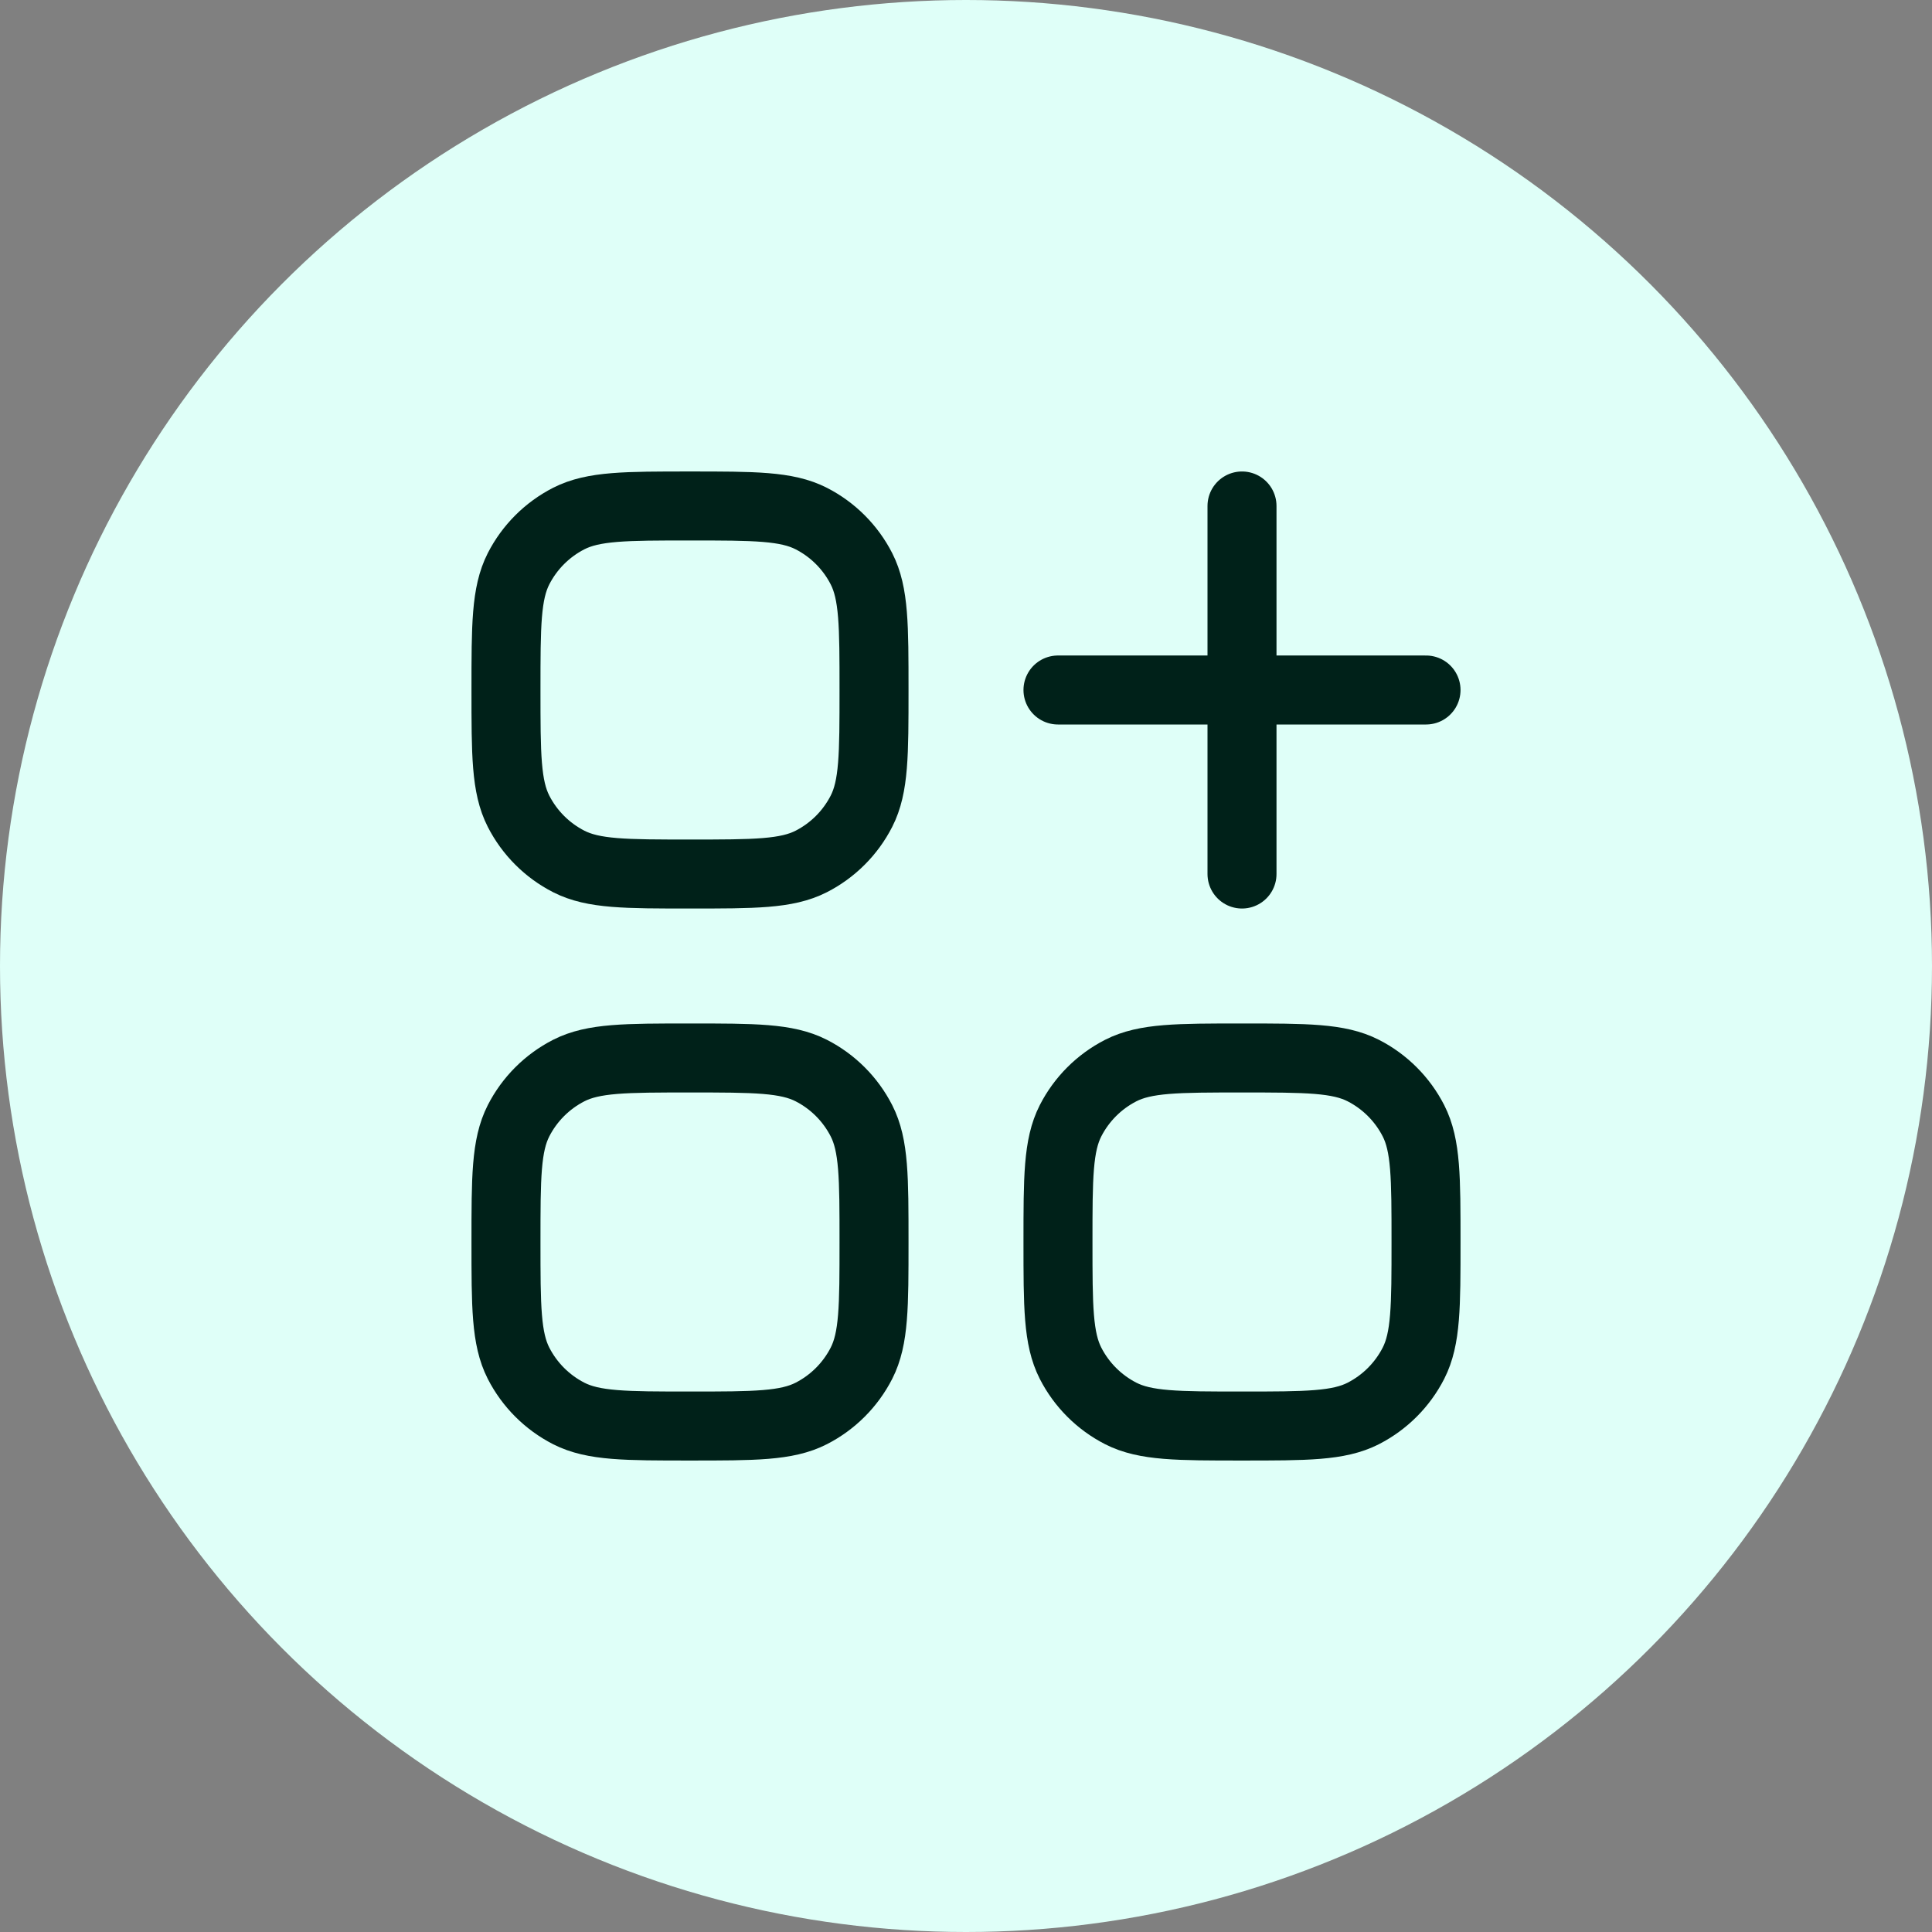 <svg width="28" height="28" viewBox="0 0 28 28" fill="none" xmlns="http://www.w3.org/2000/svg">
<rect x="0" y="0" width="28" height="28" fill="#808080" stroke="none"/>
<circle cx="14" cy="14" r="14" fill="#DFFFF8"/>
<g clip-path="url(#clip0_3112_4263)">
<path d="M18 7.333V12.667M20.667 10L15.333 10" stroke="#002119" stroke-linecap="round" stroke-linejoin="round"/>
<path d="M7.333 10C7.333 9.067 7.333 8.6 7.515 8.243C7.675 7.93 7.93 7.675 8.243 7.515C8.6 7.333 9.067 7.333 10 7.333C10.933 7.333 11.4 7.333 11.757 7.515C12.07 7.675 12.325 7.93 12.485 8.243C12.667 8.6 12.667 9.067 12.667 10C12.667 10.934 12.667 11.4 12.485 11.757C12.325 12.07 12.07 12.325 11.757 12.485C11.4 12.667 10.933 12.667 10 12.667C9.067 12.667 8.6 12.667 8.243 12.485C7.93 12.325 7.675 12.07 7.515 11.757C7.333 11.4 7.333 10.934 7.333 10Z" stroke="#002119"/>
<path d="M7.333 18C7.333 17.067 7.333 16.6 7.515 16.243C7.675 15.93 7.93 15.675 8.243 15.515C8.6 15.333 9.067 15.333 10 15.333C10.933 15.333 11.4 15.333 11.757 15.515C12.07 15.675 12.325 15.93 12.485 16.243C12.667 16.6 12.667 17.067 12.667 18C12.667 18.933 12.667 19.4 12.485 19.757C12.325 20.07 12.07 20.325 11.757 20.485C11.4 20.667 10.933 20.667 10 20.667C9.067 20.667 8.6 20.667 8.243 20.485C7.93 20.325 7.675 20.07 7.515 19.757C7.333 19.4 7.333 18.933 7.333 18Z" stroke="#002119"/>
<path d="M15.333 18C15.333 17.067 15.333 16.6 15.515 16.243C15.675 15.93 15.93 15.675 16.243 15.515C16.6 15.333 17.067 15.333 18 15.333C18.933 15.333 19.4 15.333 19.757 15.515C20.07 15.675 20.325 15.93 20.485 16.243C20.667 16.6 20.667 17.067 20.667 18C20.667 18.933 20.667 19.4 20.485 19.757C20.325 20.07 20.07 20.325 19.757 20.485C19.4 20.667 18.933 20.667 18 20.667C17.067 20.667 16.6 20.667 16.243 20.485C15.93 20.325 15.675 20.07 15.515 19.757C15.333 19.4 15.333 18.933 15.333 18Z" stroke="#002119"/>
</g>
<defs>
<clipPath id="clip0_3112_4263">
<rect width="16" height="16" fill="white" transform="translate(6 6)"/>
</clipPath>
</defs>
</svg>
